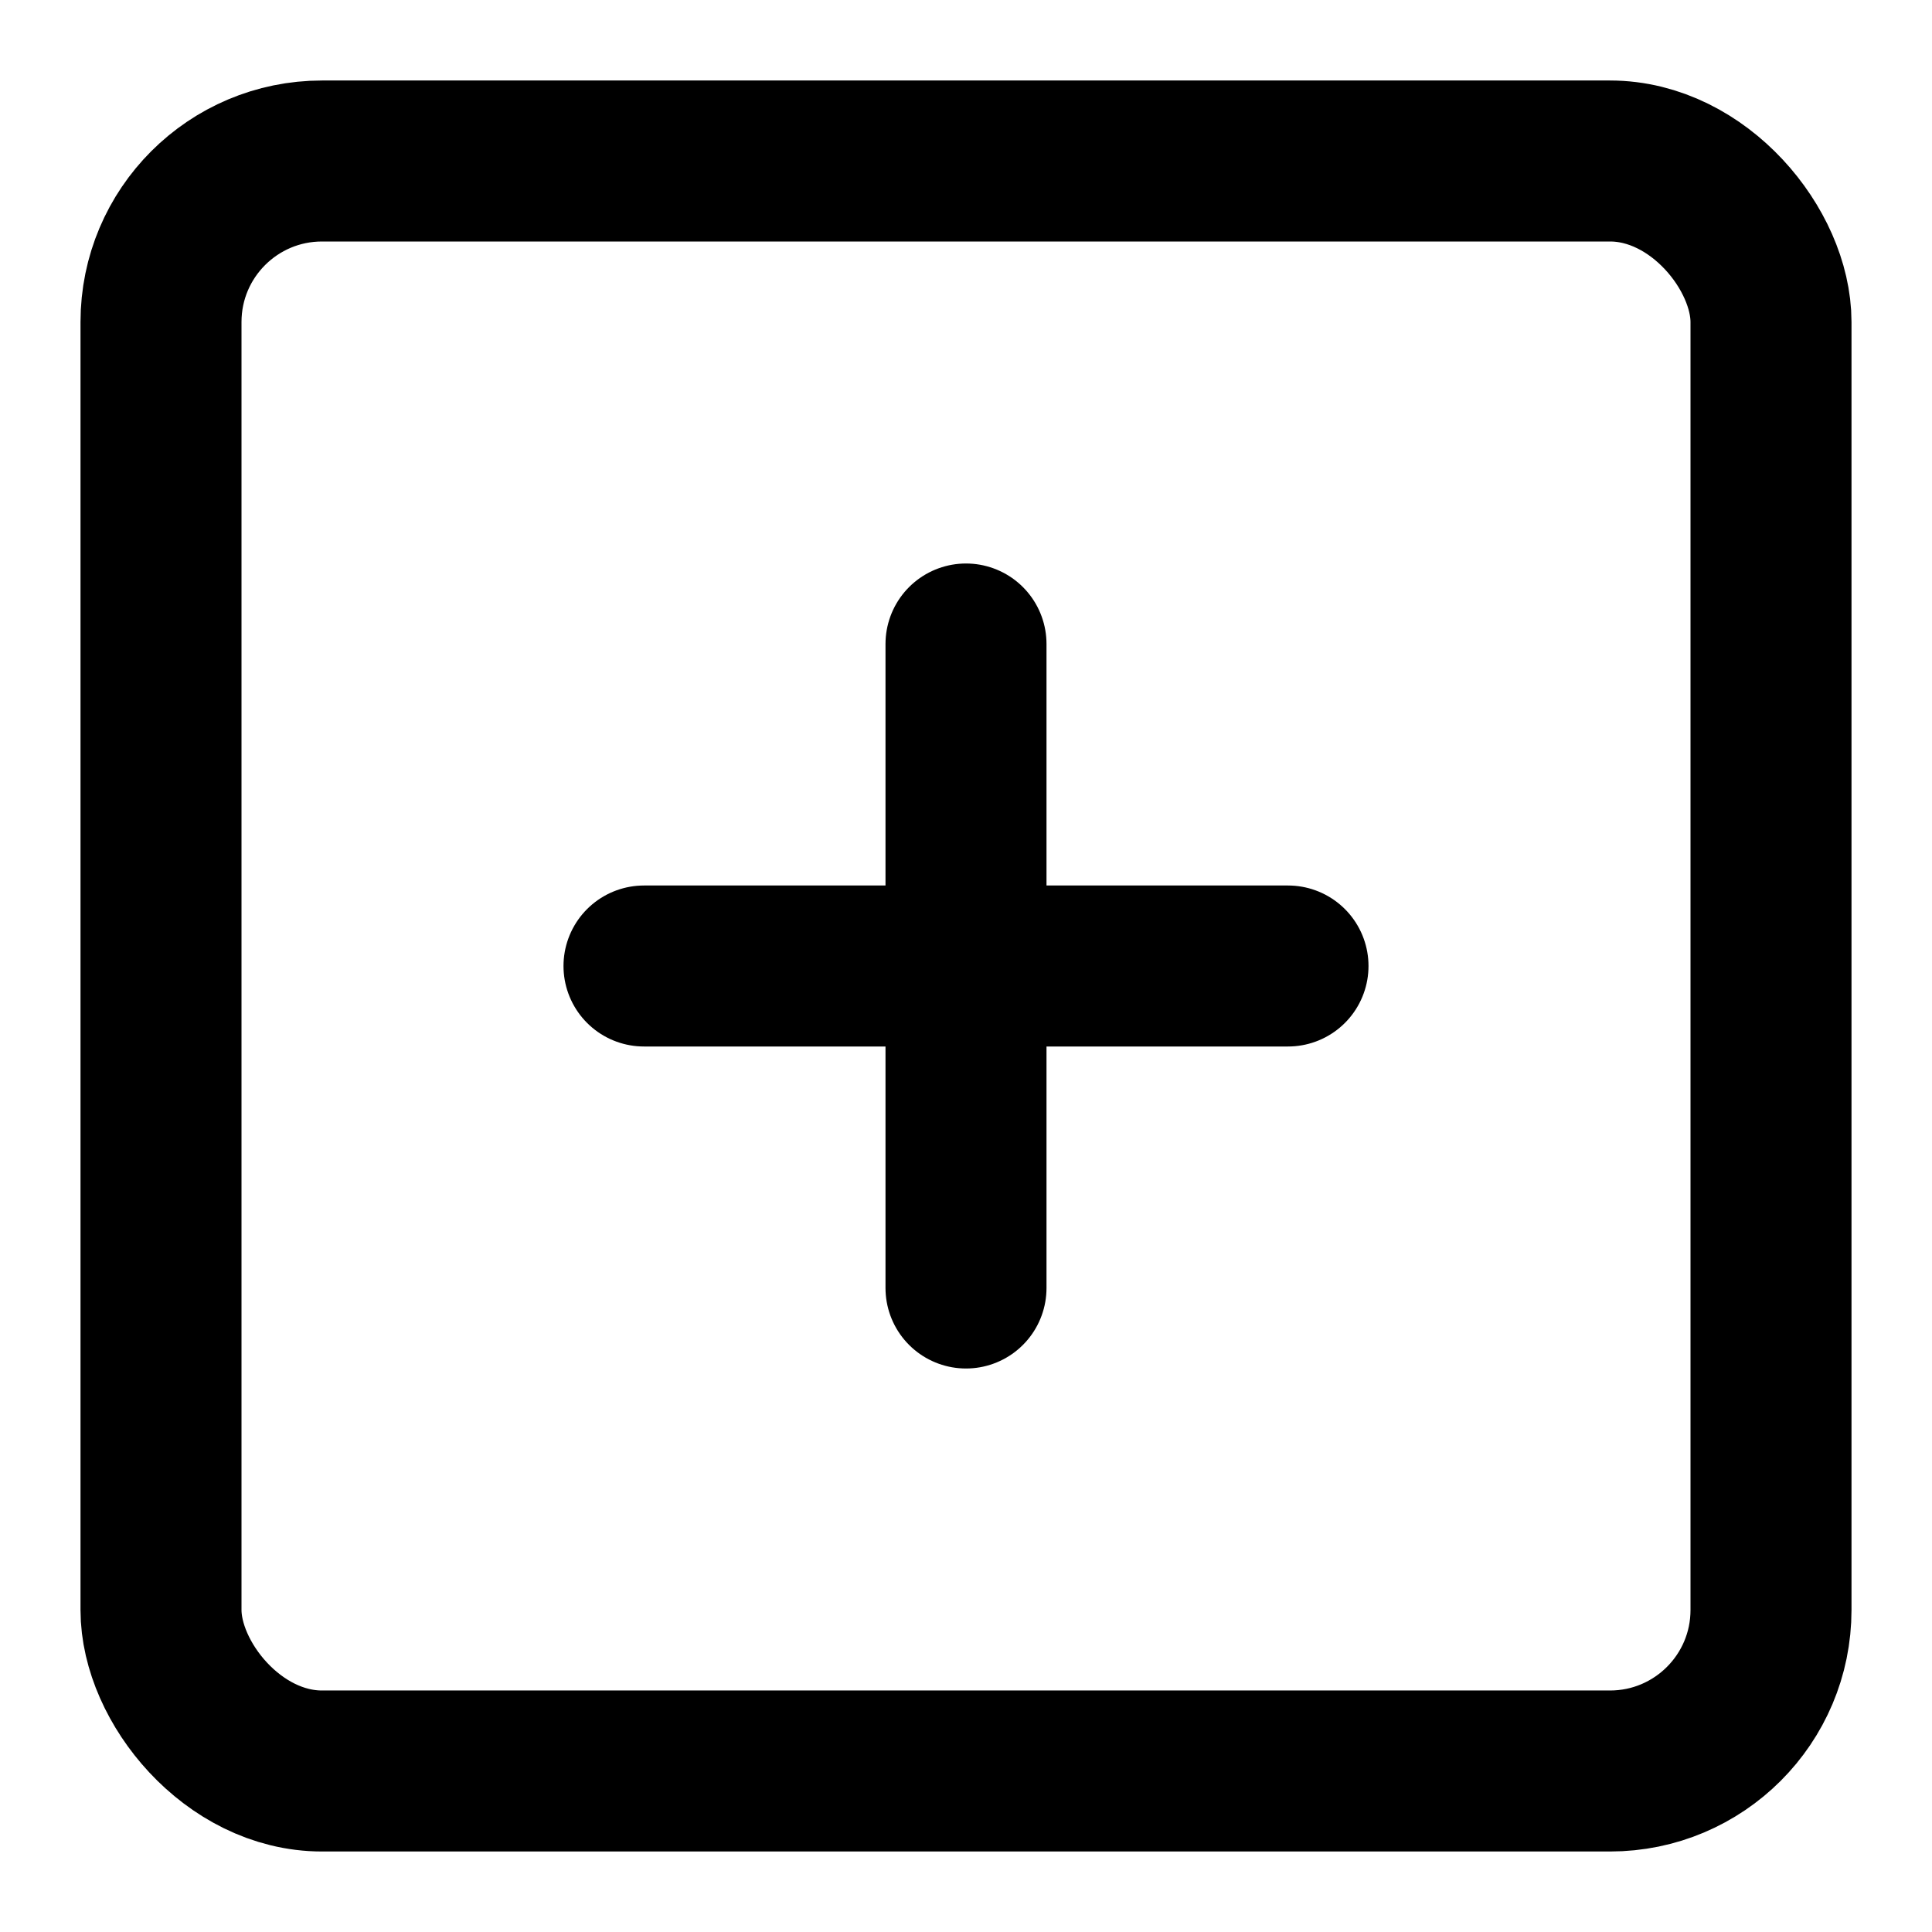 <?xml version="1.0" encoding="UTF-8"?>
<svg width="24" height="24" viewBox="0 0 24 24" xmlns="http://www.w3.org/2000/svg">
  <rect x="2" y="2" width="20" height="20" rx="2" fill="none" stroke="currentColor" stroke-width="2"/>
  <path d="M12 8v8M8 12h8" stroke="currentColor" stroke-width="2" stroke-linecap="round"/>
</svg> 